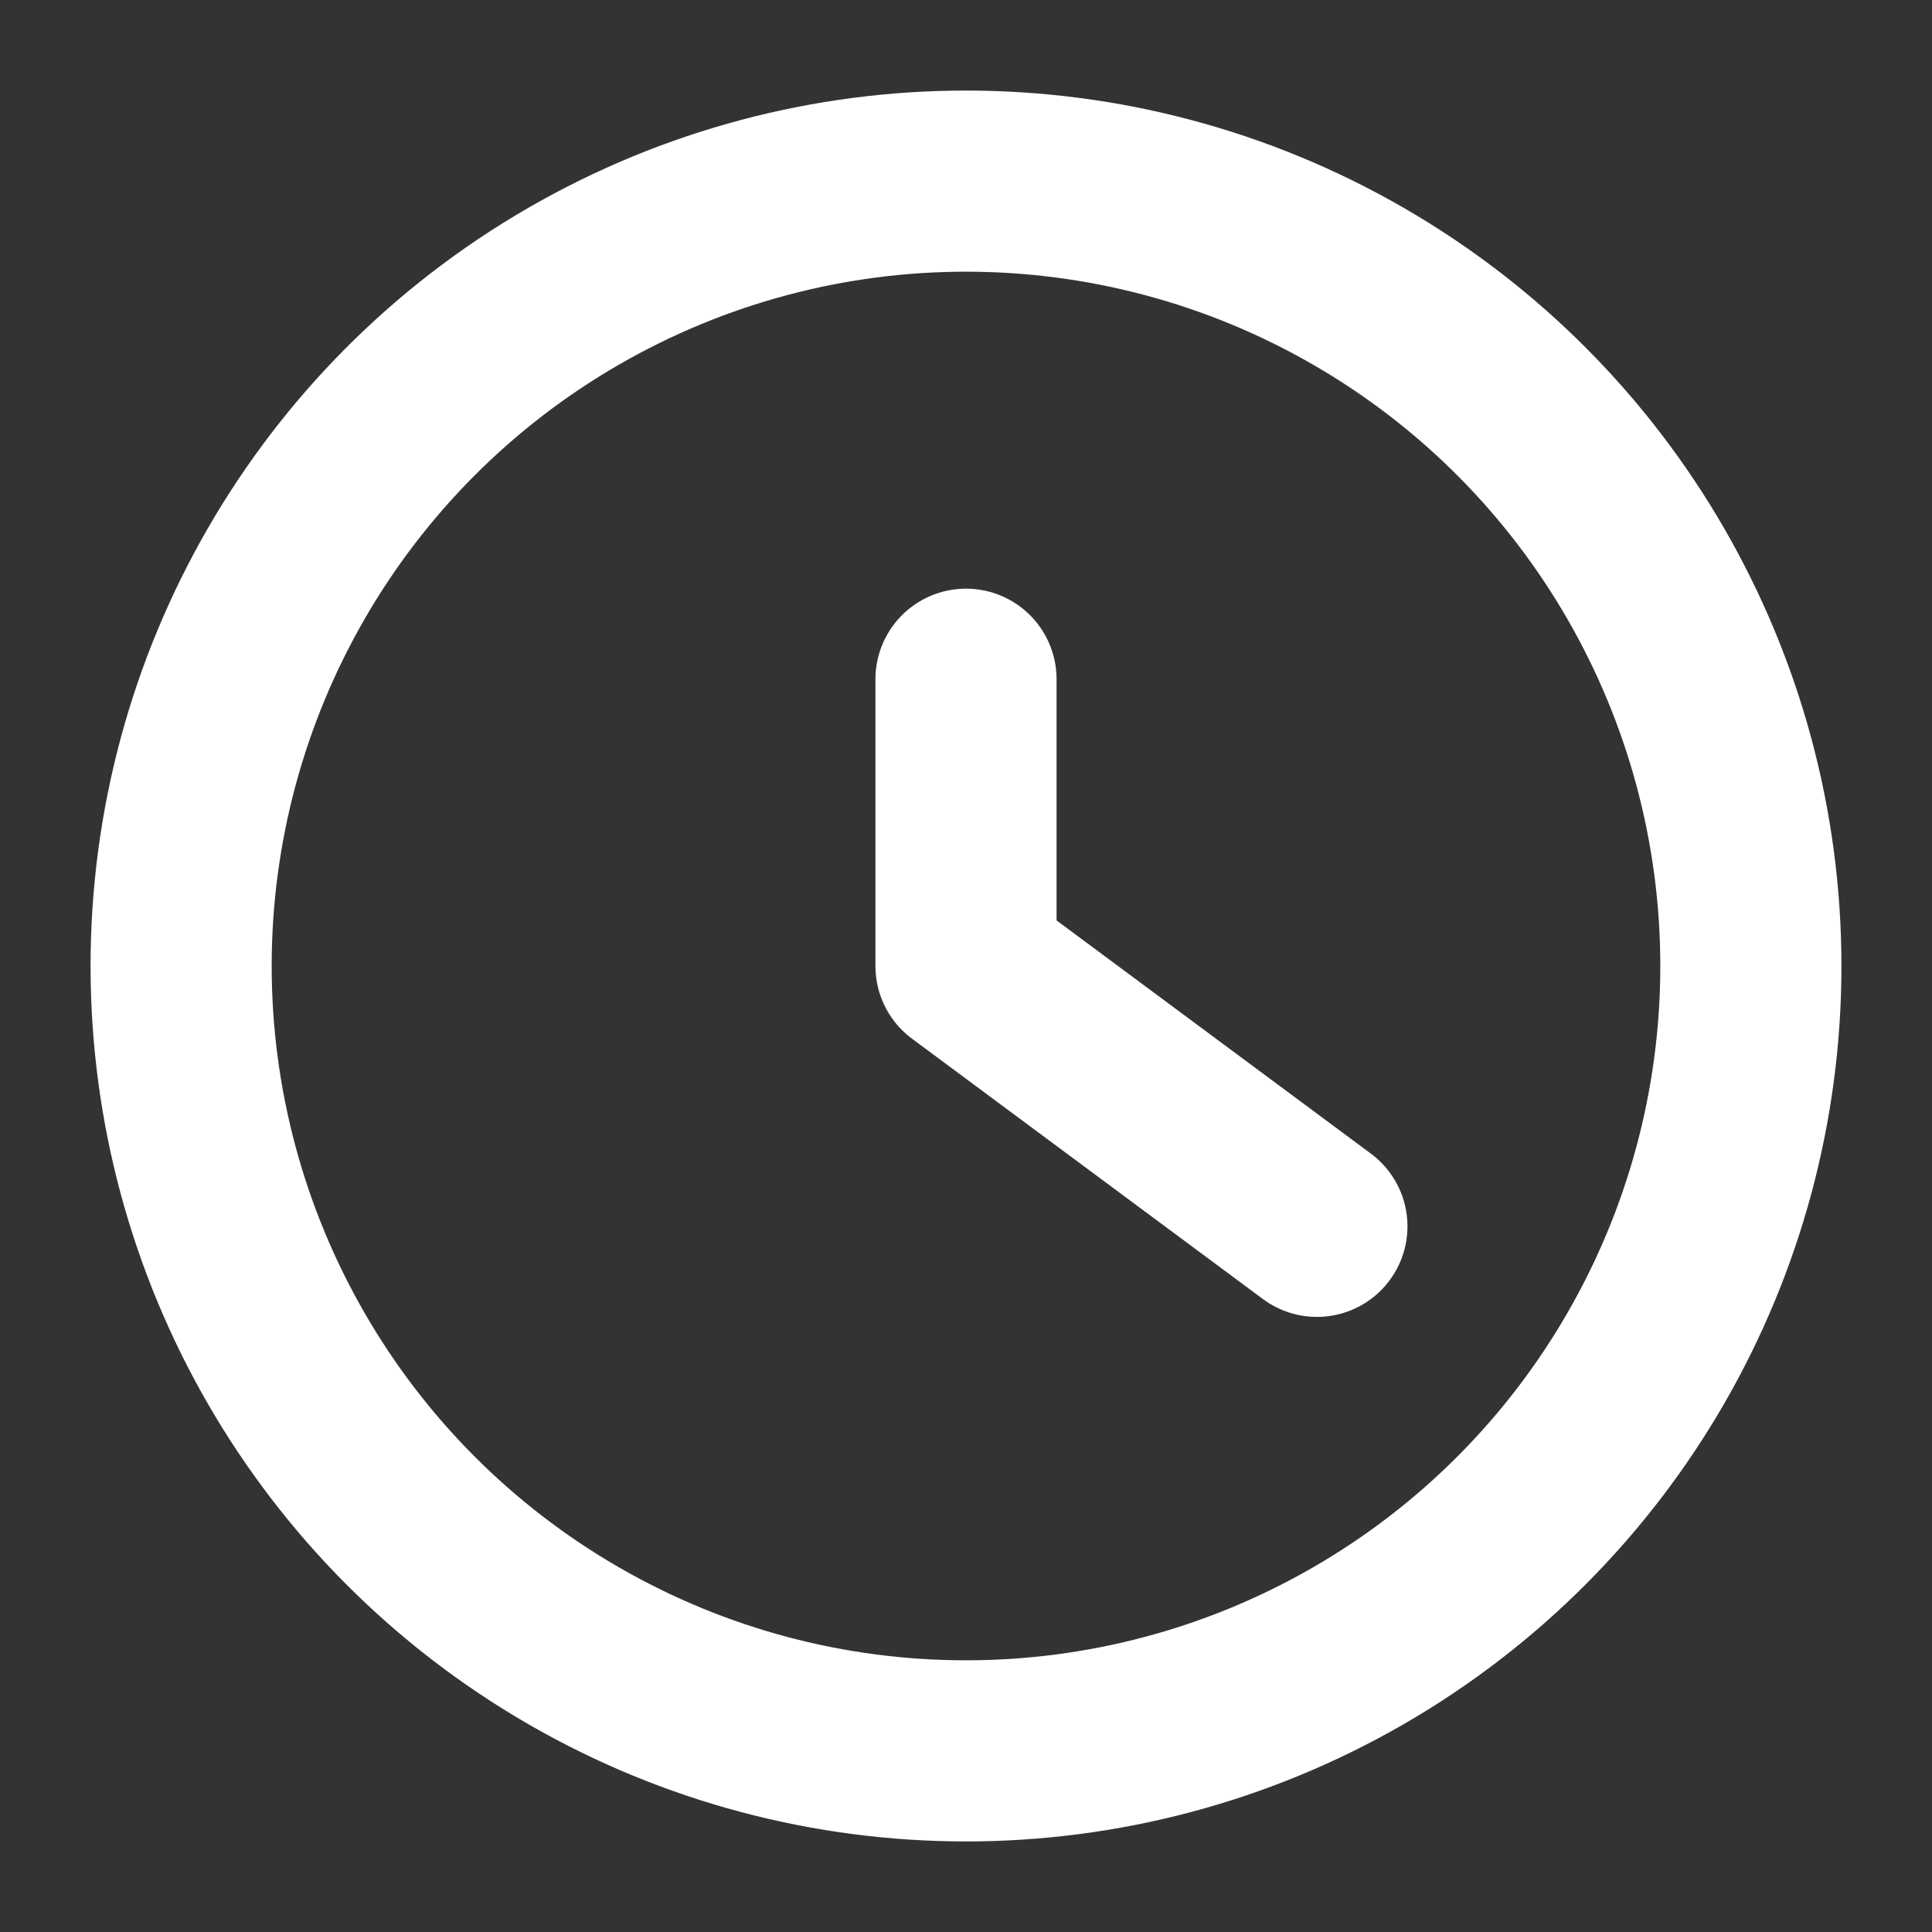 <svg xmlns="http://www.w3.org/2000/svg" height="16" width="16" version="1.1" viewBox="0 0 16 16">
  <rect x="0" y="0" width="16" height="16" fill="#333333" stroke="none"/>
  <g fill="none" stroke-width="1.5" stroke="#fff" stroke-linejoin="round" stroke-linecap="round">
  <circle r="6.5" cy="8" cx="8" />
  <path d="m 8,5.625 v 2.375 l 2.906,2.156"/>
</g></svg>
